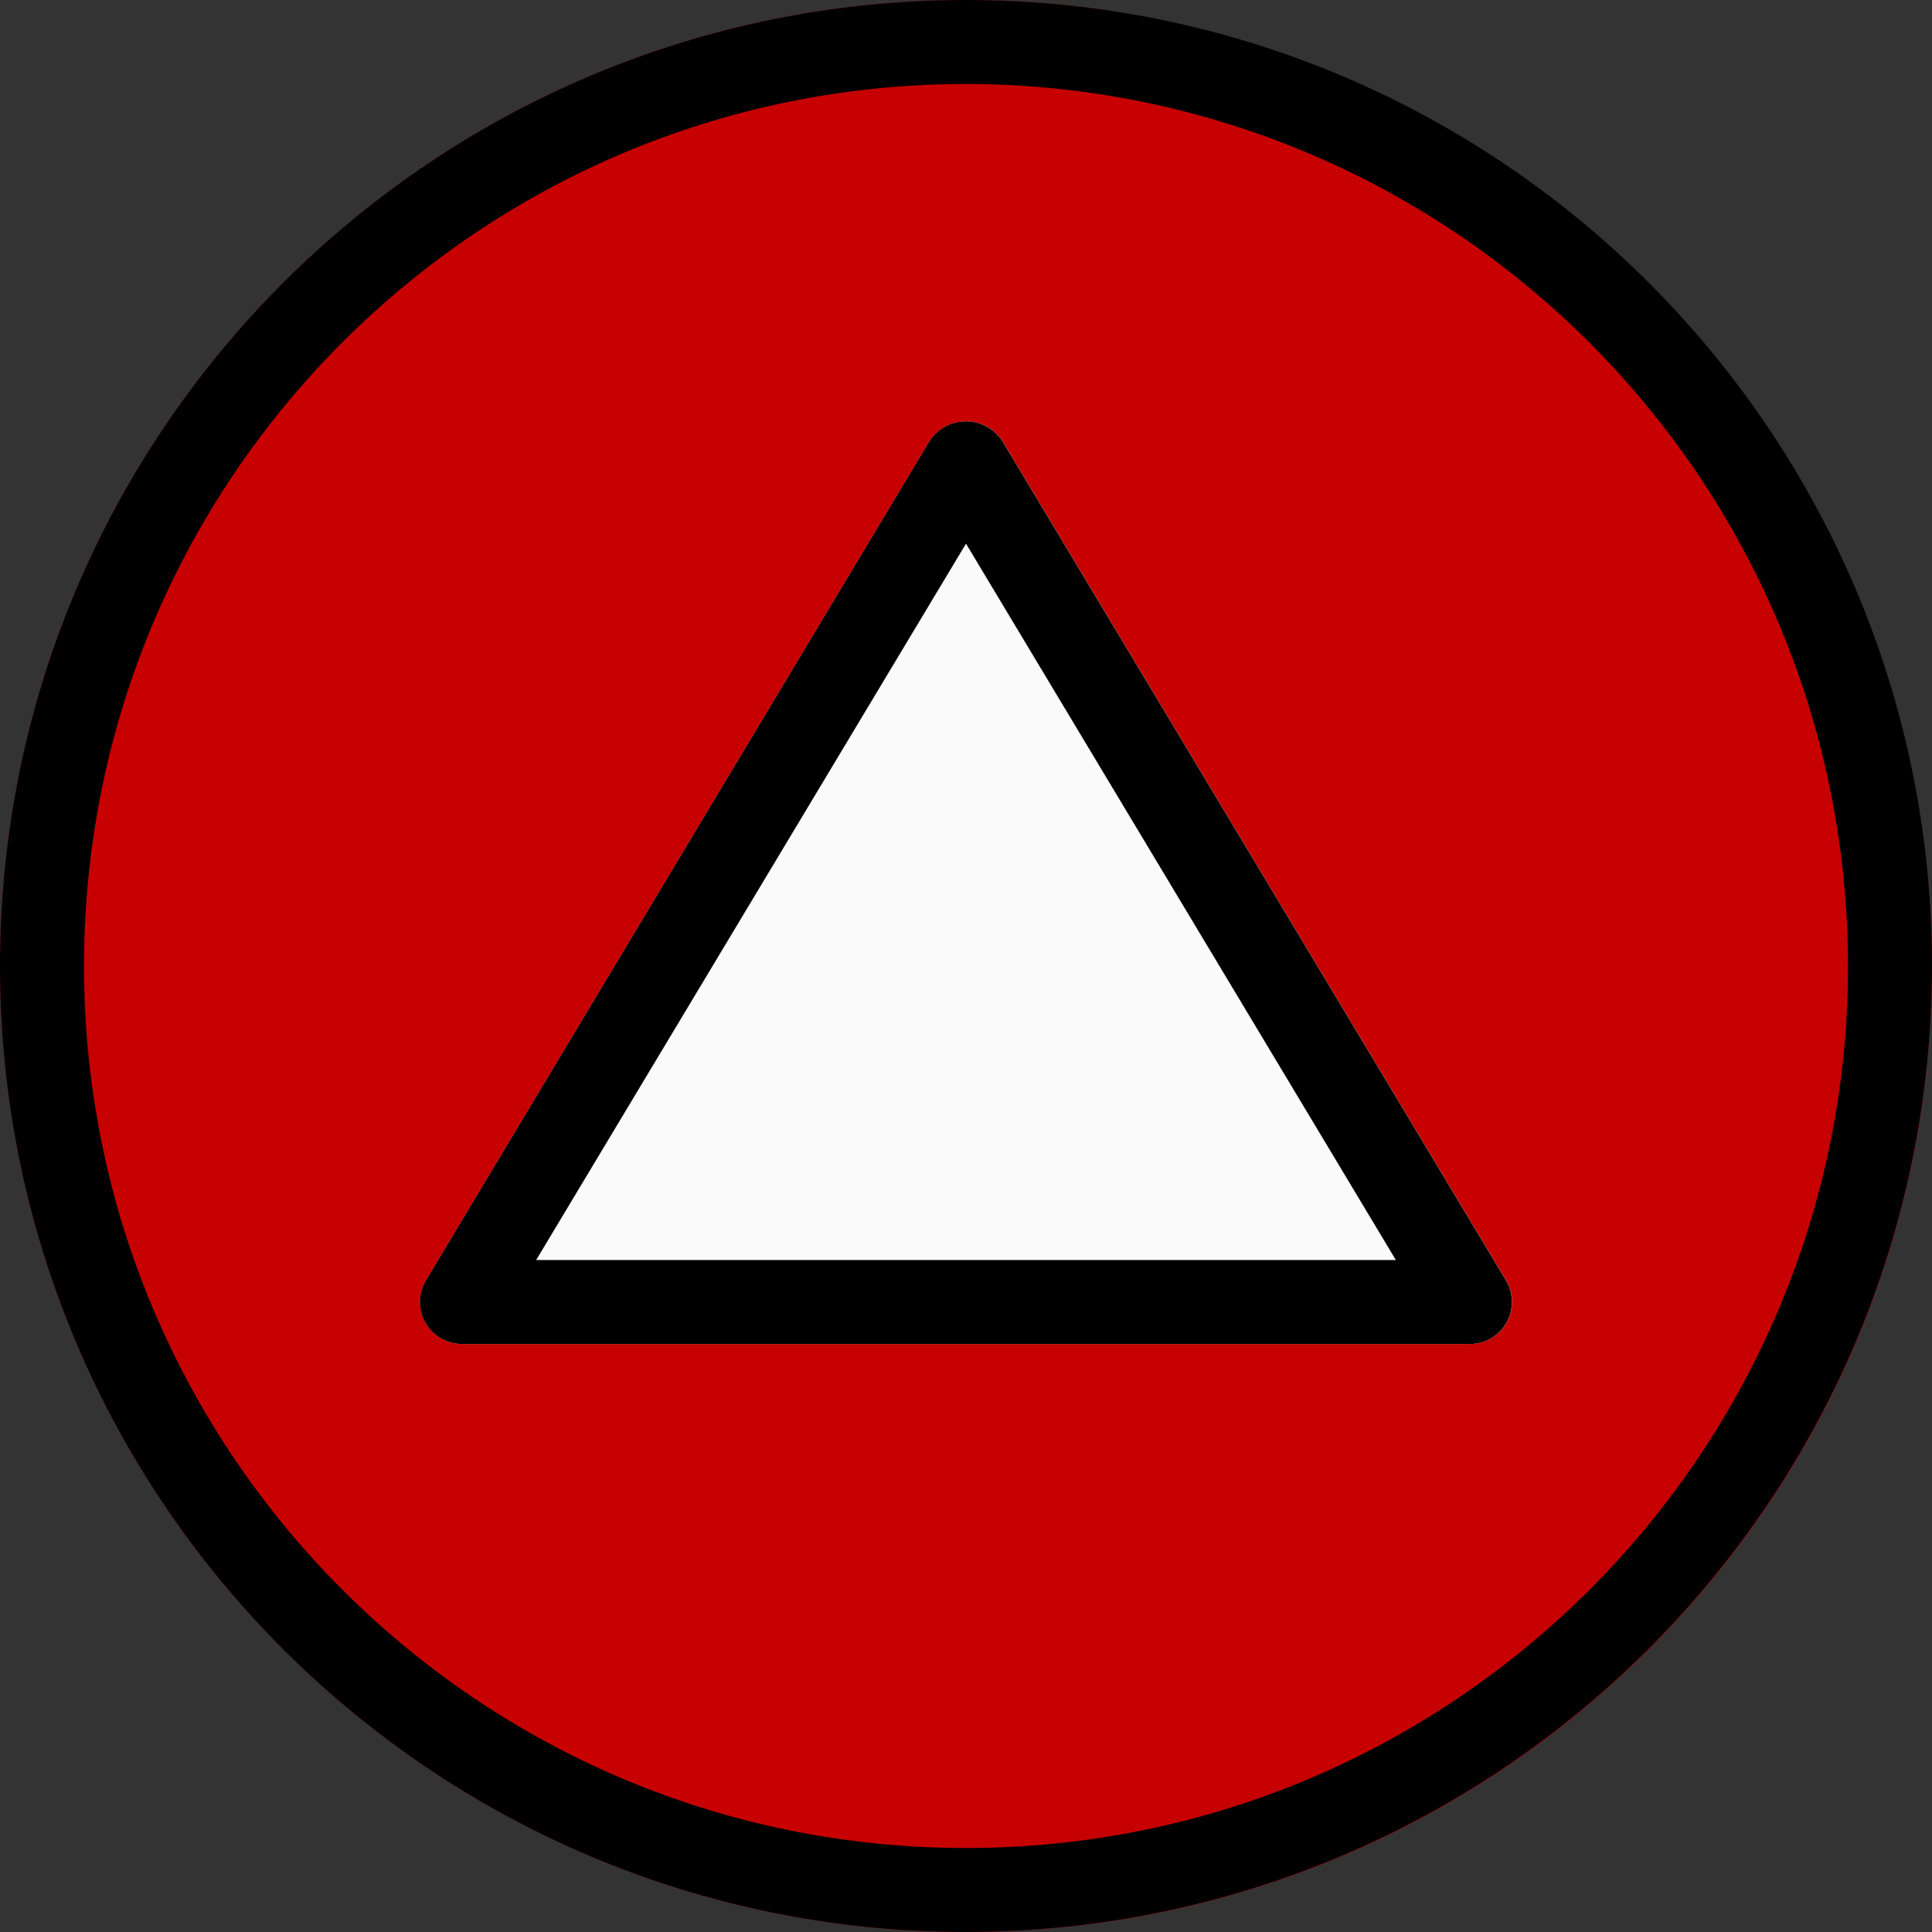 <!-- icon666.com - MILLIONS vector ICONS FREE --><svg version="1.1" id="Capa_1" xmlns="http://www.w3.org/2000/svg" xmlns:xlink="http://www.w3.org/1999/xlink" x="0px" y="0px" viewBox="0 0 490.667 490.667" style="enable-background:new 0 0 490.667 490.667;" xml:space="preserve"><rect x="0" y="0" width="490.667" height="490.667" fill="#333333" stroke="none"/><path style="fill:#c70101;" d="M245.333,0C109.839,0,0,109.839,0,245.333s109.839,245.333,245.333,245.333 s245.333-109.839,245.333-245.333C490.514,109.903,380.764,0.153,245.333,0z"></path><path style="fill:#FAFAFA;" d="M254.485,111.851c-3.429-5.049-10.302-6.361-15.35-2.932c-1.154,0.784-2.149,1.779-2.932,2.932 l-128,213.333c-3.028,5.053-1.386,11.604,3.667,14.632c1.651,0.989,3.539,1.513,5.464,1.517h256 c5.891,0.001,10.668-4.773,10.669-10.664c0-1.932-0.524-3.828-1.517-5.485L254.485,111.851z"></path><path d="M245.333,490.667C109.839,490.667,0,380.827,0,245.333S109.839,0,245.333,0s245.333,109.839,245.333,245.333 C490.514,380.764,380.764,490.514,245.333,490.667z M245.333,21.333c-123.712,0-224,100.288-224,224s100.288,224,224,224 s224-100.288,224-224C469.204,121.675,368.992,21.463,245.333,21.333z"></path><path d="M373.333,341.333h-256c-5.891,0.001-10.668-4.773-10.669-10.664c0-1.932,0.524-3.828,1.517-5.485l128-213.333 c3.429-5.049,10.302-6.361,15.35-2.932c1.154,0.784,2.149,1.779,2.932,2.932l128,213.333c3.028,5.053,1.386,11.604-3.667,14.632 C377.146,340.806,375.258,341.33,373.333,341.333z M136.171,320h218.325L245.333,138.069L136.171,320z"></path></svg>